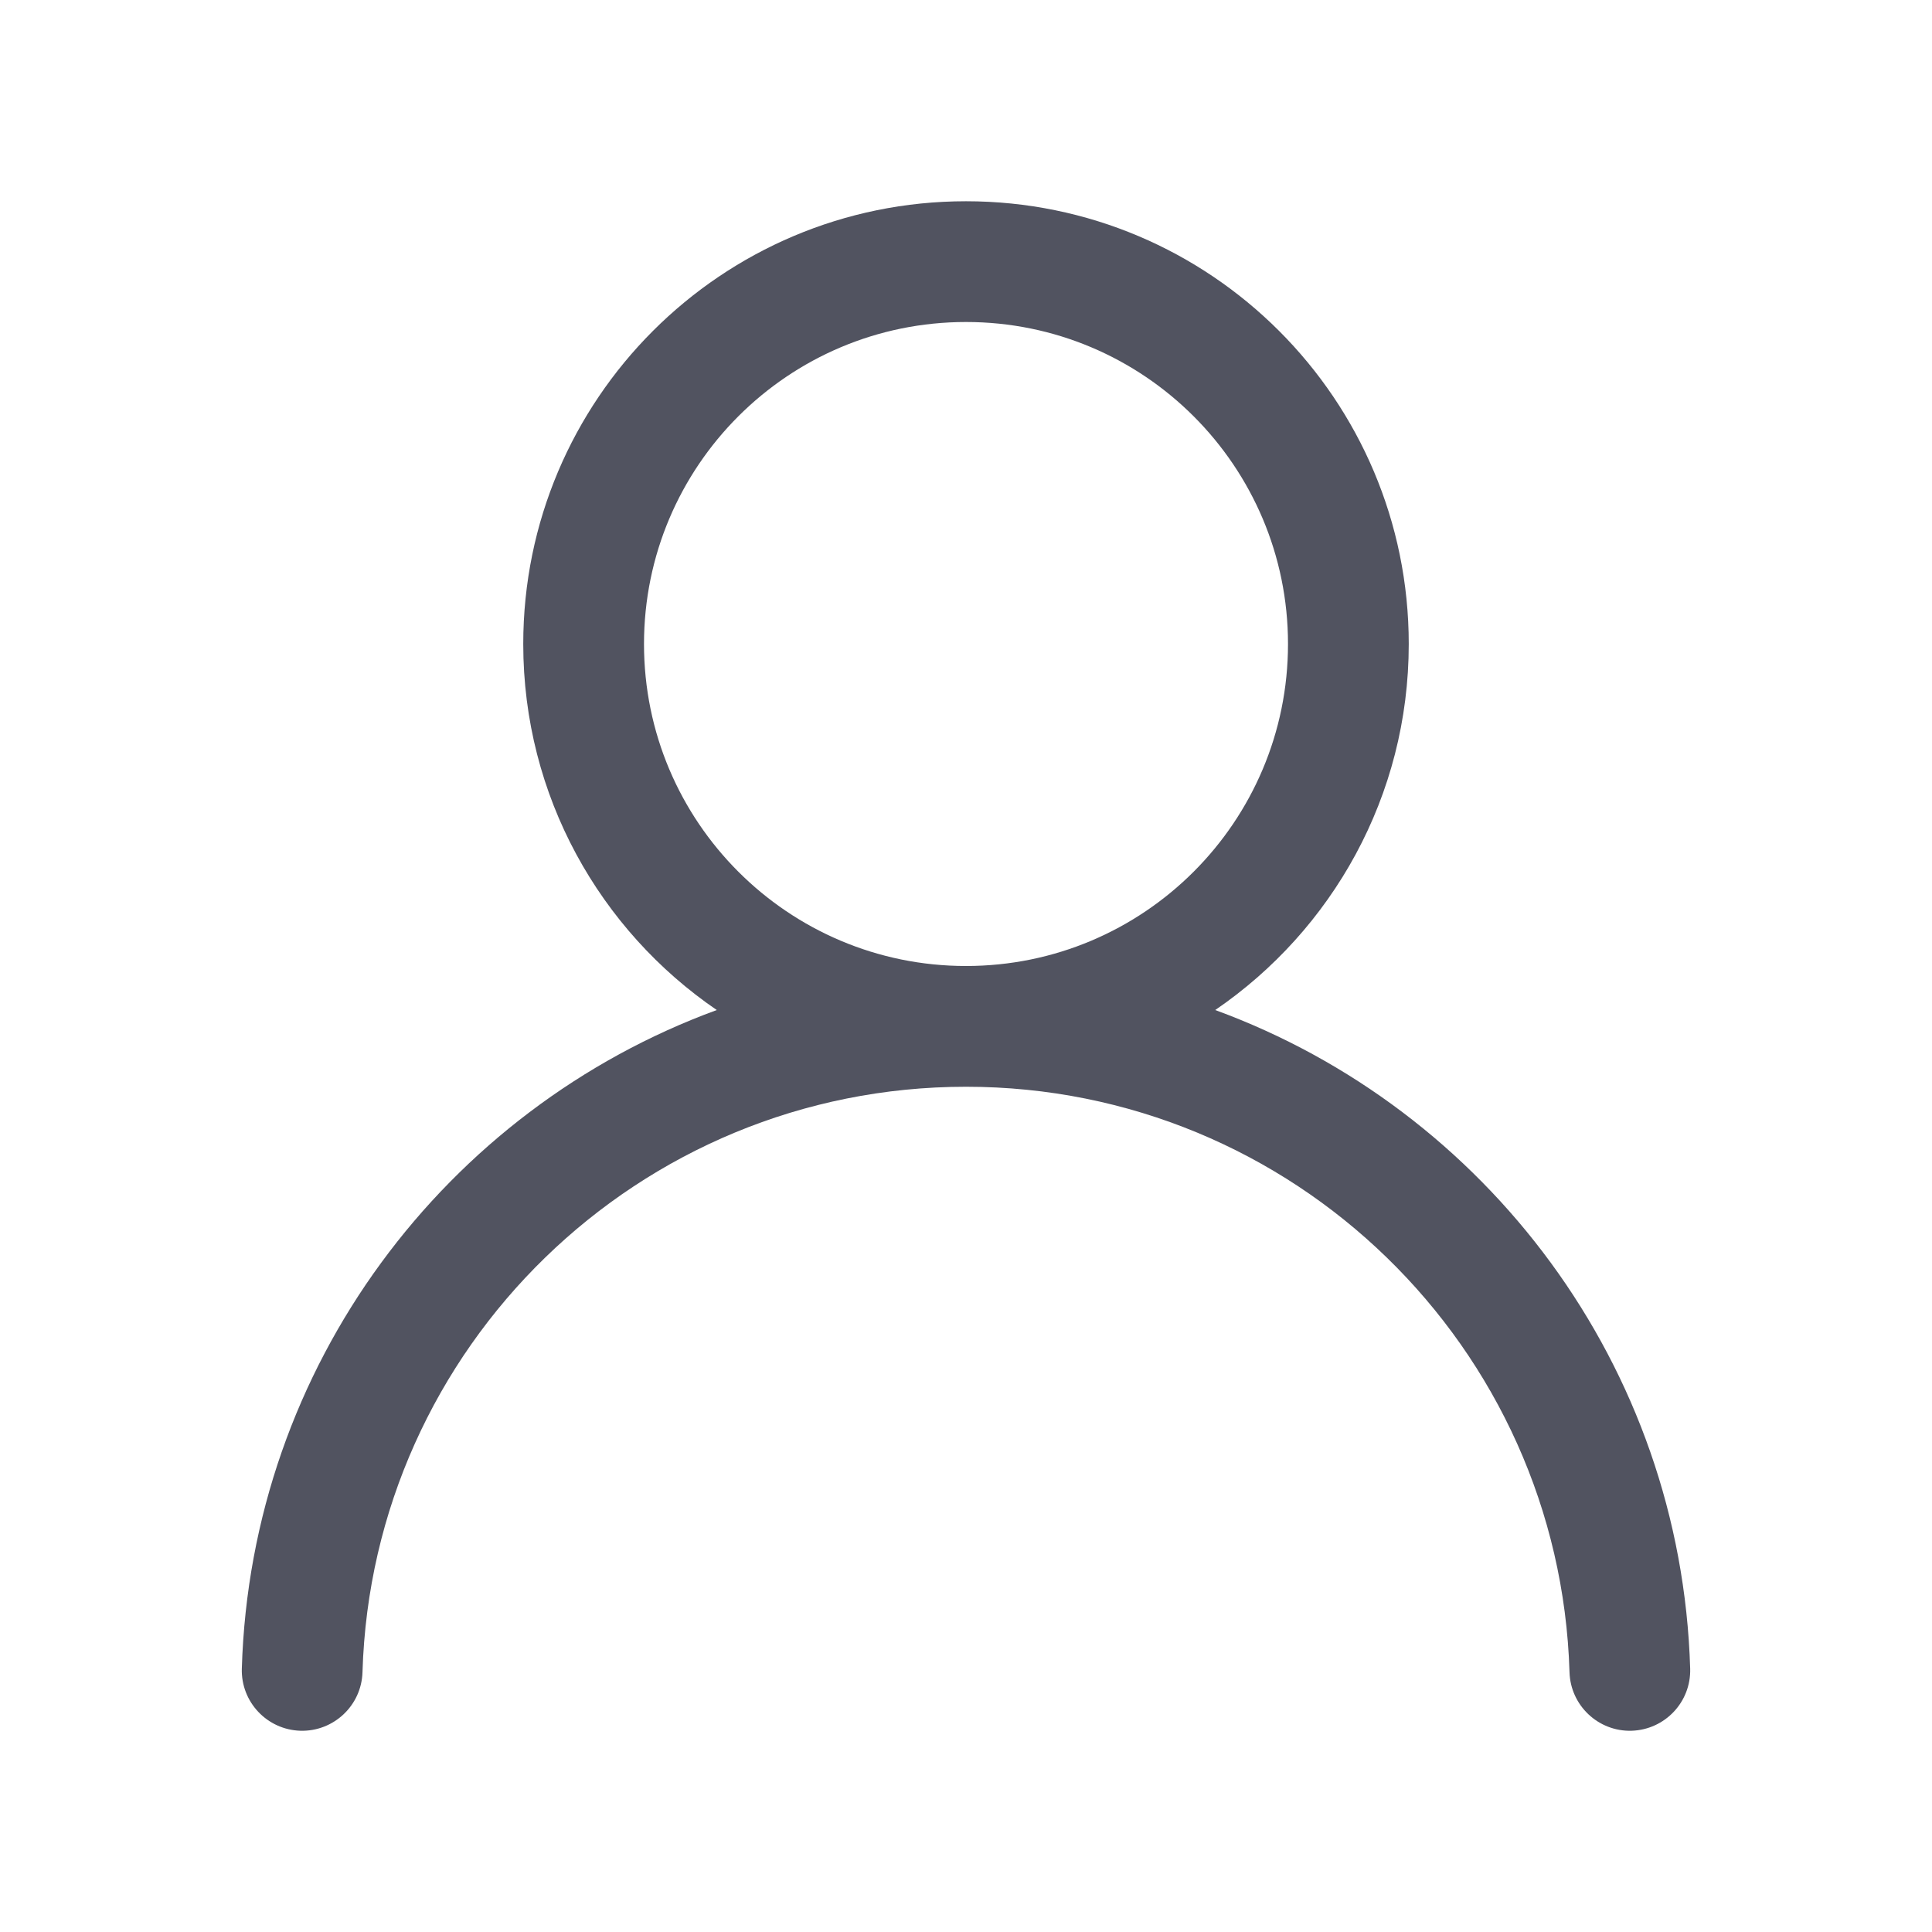 <svg width="24" height="24" viewBox="0 0 24 24" fill="none" xmlns="http://www.w3.org/2000/svg">
<path fill-rule="evenodd" clip-rule="evenodd" d="M12 2.5C8.963 2.5 6.5 4.962 6.5 8C6.5 9.889 7.453 11.556 8.904 12.547C5.54 13.779 3.116 16.963 3.004 20.728C2.992 21.142 3.317 21.487 3.731 21.5C4.145 21.512 4.491 21.186 4.503 20.772C4.623 16.736 7.934 13.5 12 13.5C16.066 13.5 19.376 16.736 19.497 20.772C19.509 21.186 19.855 21.512 20.268 21.5C20.683 21.487 21.008 21.142 20.996 20.728C20.884 16.963 18.46 13.779 15.096 12.547C16.547 11.556 17.5 9.889 17.5 8C17.5 4.962 15.038 2.5 12 2.5ZM8 8C8 5.791 9.791 4 12 4C14.209 4 16 5.791 16 8C16 10.209 14.209 12 12 12C9.791 12 8 10.209 8 8Z" fill="#515360"/>
</svg>
